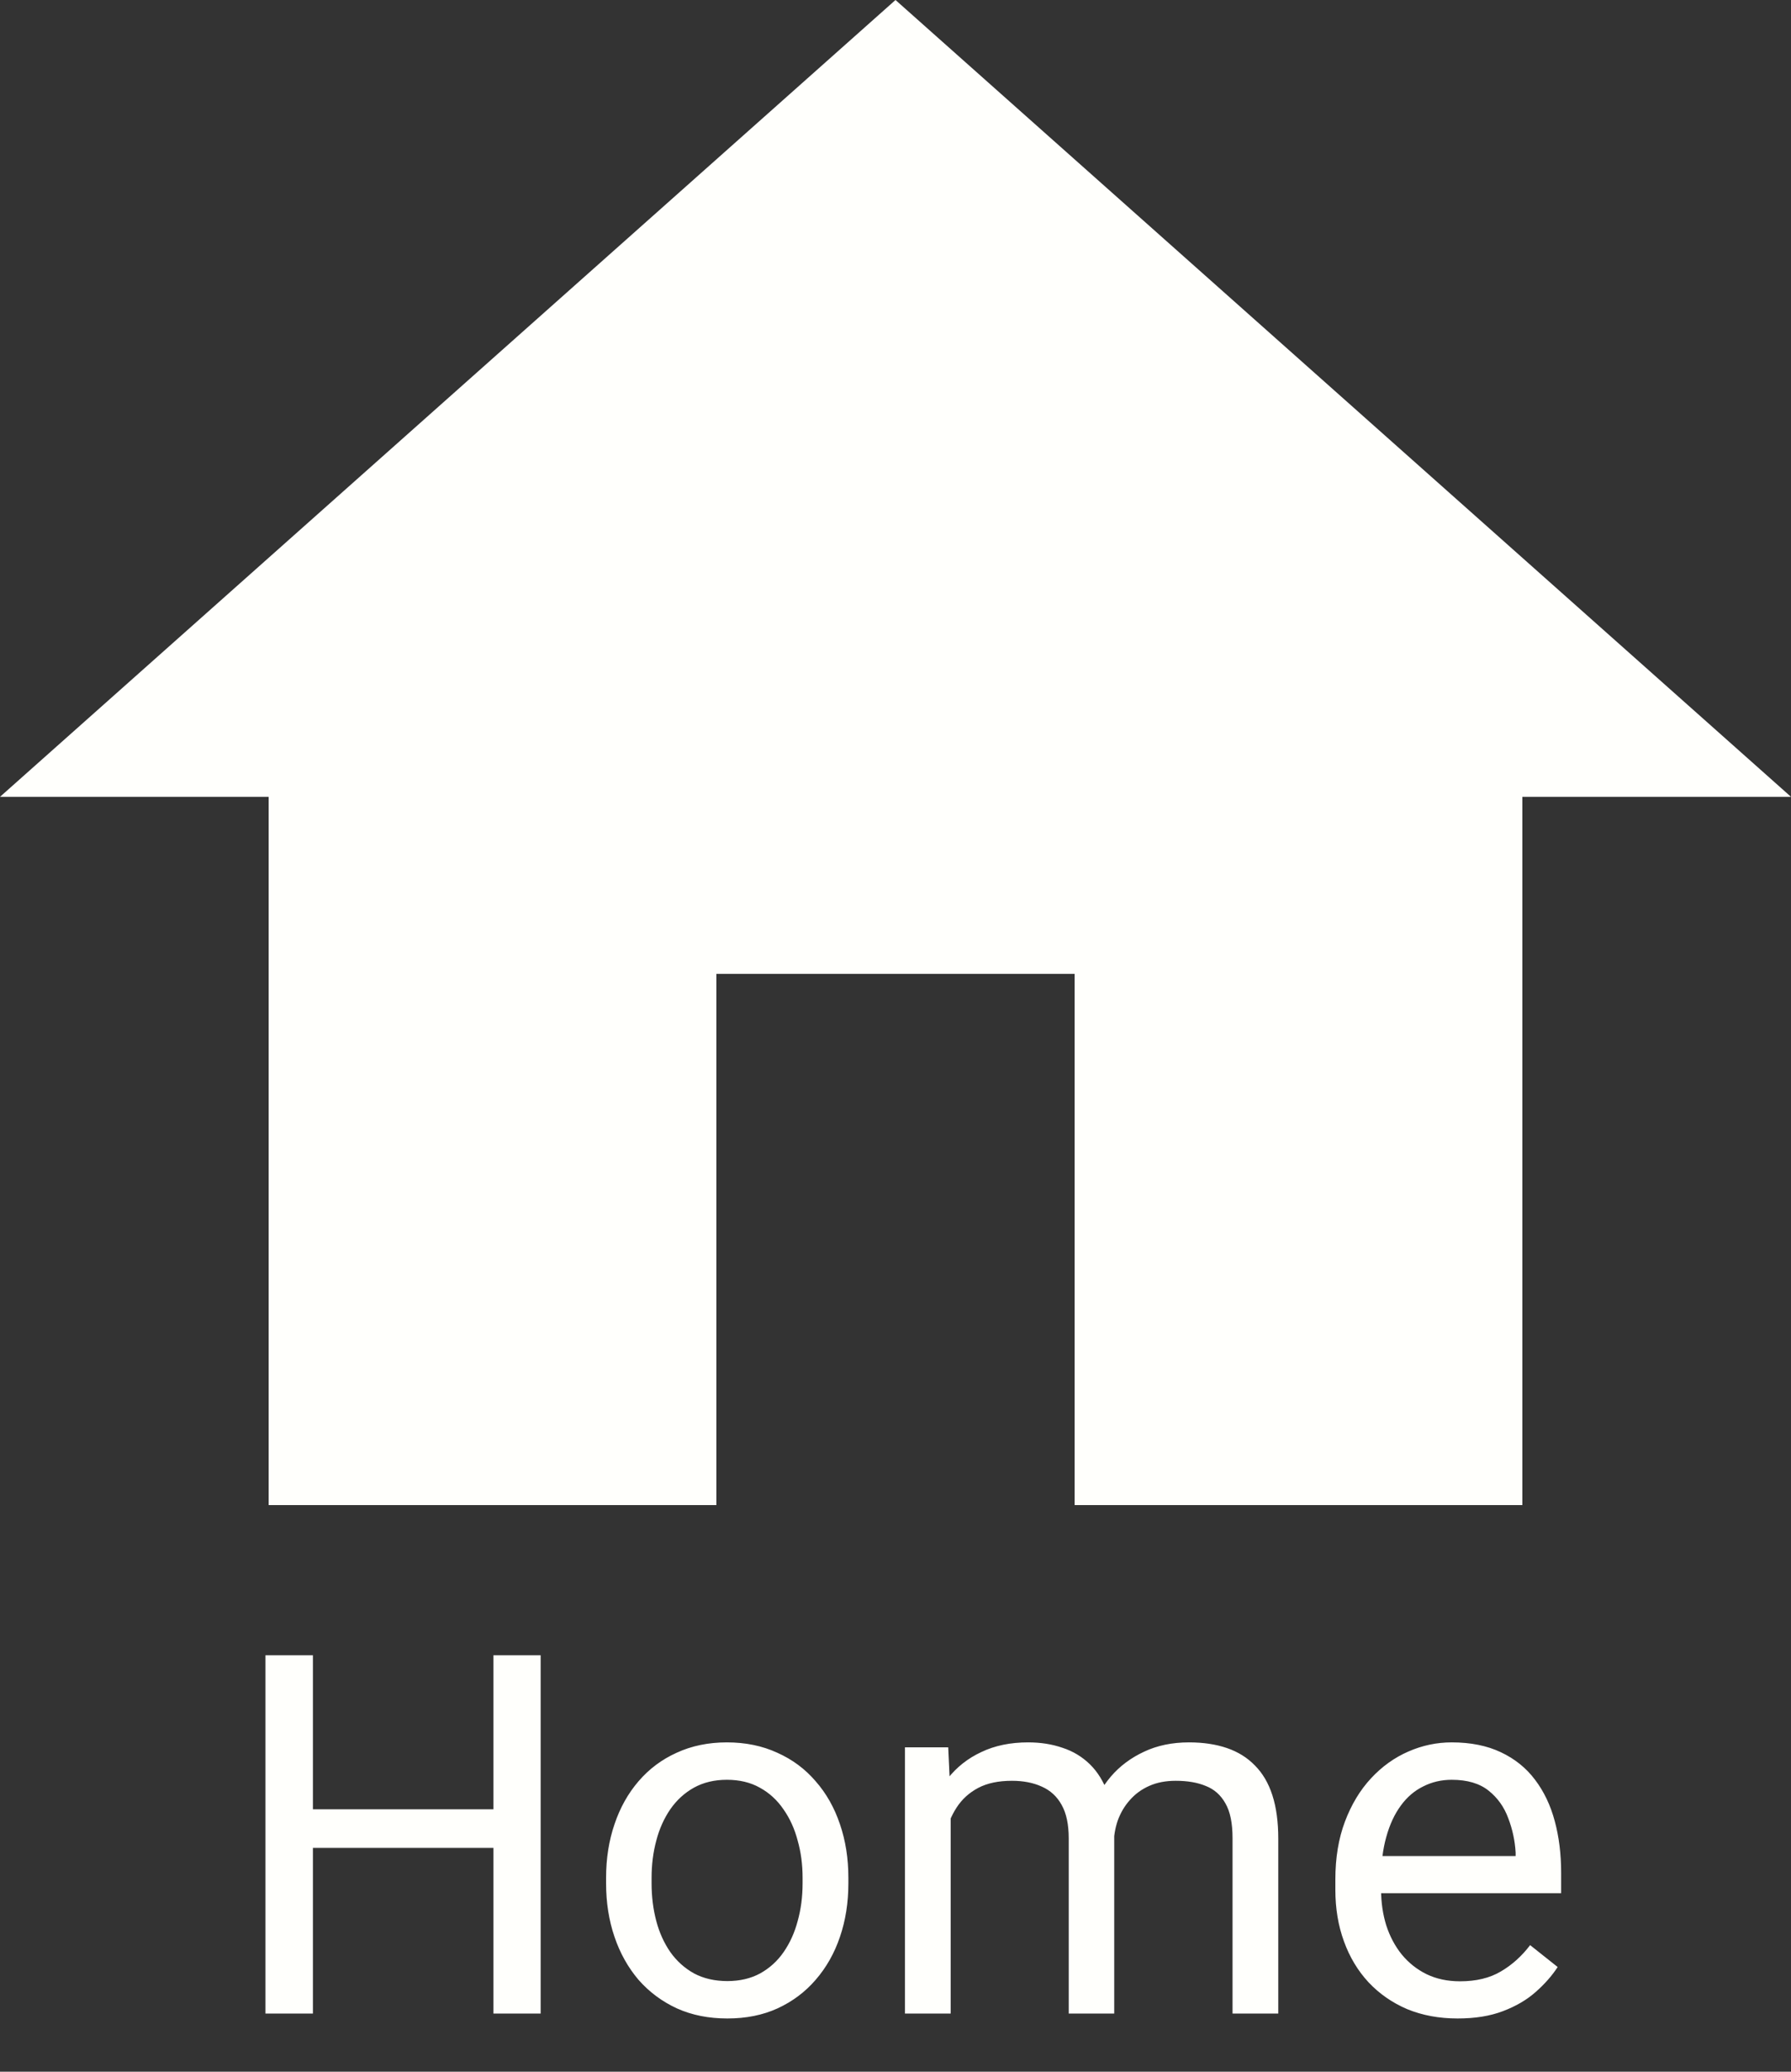 <svg width="32" height="37" viewBox="0 0 32 37" fill="none" xmlns="http://www.w3.org/2000/svg">
<rect x="0" y="0" width="32" height="37" fill="#333333" stroke="none"/>
<path d="M12.8 26.88V17.393H19.2V26.88H27.2V14.231H32L16 0L0 14.231H4.8V26.88H12.8Z" fill="#FFFFFC"/>
<path d="M8.922 32.313V33.003H5.459V32.313H8.922ZM5.591 29.562V35.961H4.743V29.562H5.591ZM9.66 29.562V35.961H8.816V29.562H9.66ZM10.829 33.636V33.535C10.829 33.192 10.879 32.874 10.979 32.581C11.078 32.286 11.222 32.029 11.409 31.812C11.597 31.593 11.824 31.423 12.09 31.303C12.357 31.18 12.656 31.118 12.987 31.118C13.321 31.118 13.621 31.18 13.888 31.303C14.157 31.423 14.386 31.593 14.573 31.812C14.764 32.029 14.909 32.286 15.008 32.581C15.108 32.874 15.158 33.192 15.158 33.535V33.636C15.158 33.979 15.108 34.297 15.008 34.59C14.909 34.883 14.764 35.139 14.573 35.359C14.386 35.576 14.159 35.746 13.892 35.869C13.628 35.989 13.33 36.049 12.996 36.049C12.662 36.049 12.361 35.989 12.095 35.869C11.828 35.746 11.6 35.576 11.409 35.359C11.222 35.139 11.078 34.883 10.979 34.59C10.879 34.297 10.829 33.979 10.829 33.636ZM11.642 33.535V33.636C11.642 33.873 11.67 34.098 11.726 34.309C11.781 34.517 11.865 34.701 11.976 34.862C12.09 35.023 12.232 35.151 12.402 35.245C12.572 35.335 12.77 35.381 12.996 35.381C13.218 35.381 13.413 35.335 13.58 35.245C13.75 35.151 13.891 35.023 14.002 34.862C14.113 34.701 14.197 34.517 14.252 34.309C14.311 34.098 14.34 33.873 14.34 33.636V33.535C14.34 33.301 14.311 33.08 14.252 32.872C14.197 32.661 14.112 32.475 13.998 32.313C13.886 32.149 13.746 32.02 13.576 31.927C13.409 31.833 13.212 31.786 12.987 31.786C12.764 31.786 12.568 31.833 12.398 31.927C12.231 32.02 12.09 32.149 11.976 32.313C11.865 32.475 11.781 32.661 11.726 32.872C11.67 33.08 11.642 33.301 11.642 33.535ZM16.986 32.151V35.961H16.169V31.206H16.942L16.986 32.151ZM16.819 33.403L16.441 33.39C16.444 33.065 16.486 32.765 16.568 32.489C16.65 32.211 16.772 31.969 16.933 31.764C17.094 31.559 17.295 31.401 17.535 31.29C17.775 31.175 18.054 31.118 18.37 31.118C18.593 31.118 18.798 31.15 18.985 31.215C19.173 31.276 19.335 31.375 19.473 31.509C19.611 31.644 19.718 31.817 19.794 32.028C19.87 32.239 19.908 32.494 19.908 32.792V35.961H19.095V32.832C19.095 32.583 19.053 32.384 18.968 32.234C18.886 32.085 18.769 31.977 18.616 31.909C18.464 31.839 18.285 31.804 18.08 31.804C17.84 31.804 17.639 31.846 17.478 31.931C17.317 32.016 17.188 32.133 17.091 32.283C16.995 32.432 16.924 32.603 16.88 32.797C16.839 32.987 16.819 33.19 16.819 33.403ZM19.899 32.955L19.355 33.122C19.357 32.861 19.4 32.611 19.482 32.371C19.567 32.13 19.689 31.916 19.847 31.729C20.008 31.541 20.206 31.394 20.44 31.285C20.674 31.174 20.942 31.118 21.244 31.118C21.499 31.118 21.725 31.152 21.921 31.219C22.12 31.287 22.287 31.391 22.422 31.531C22.56 31.669 22.664 31.846 22.734 32.063C22.804 32.28 22.839 32.538 22.839 32.836V35.961H22.022V32.828C22.022 32.561 21.98 32.355 21.895 32.208C21.812 32.059 21.695 31.955 21.543 31.896C21.394 31.834 21.215 31.804 21.007 31.804C20.828 31.804 20.67 31.834 20.532 31.896C20.395 31.957 20.279 32.042 20.185 32.151C20.091 32.256 20.02 32.378 19.97 32.516C19.923 32.653 19.899 32.8 19.899 32.955ZM26.043 36.049C25.712 36.049 25.412 35.993 25.142 35.882C24.875 35.768 24.645 35.608 24.452 35.403C24.262 35.198 24.115 34.955 24.013 34.673C23.91 34.392 23.859 34.084 23.859 33.751V33.566C23.859 33.179 23.916 32.835 24.03 32.533C24.145 32.228 24.3 31.971 24.496 31.76C24.692 31.549 24.915 31.389 25.164 31.281C25.413 31.172 25.671 31.118 25.938 31.118C26.277 31.118 26.57 31.177 26.816 31.294C27.065 31.411 27.269 31.575 27.427 31.786C27.585 31.994 27.703 32.24 27.779 32.524C27.855 32.806 27.893 33.113 27.893 33.447V33.812H24.342V33.148H27.08V33.087C27.068 32.876 27.024 32.671 26.948 32.472C26.875 32.273 26.758 32.108 26.597 31.98C26.436 31.851 26.216 31.786 25.938 31.786C25.753 31.786 25.583 31.826 25.428 31.905C25.273 31.981 25.139 32.095 25.028 32.248C24.916 32.4 24.83 32.586 24.769 32.806C24.707 33.025 24.676 33.279 24.676 33.566V33.751C24.676 33.976 24.707 34.188 24.769 34.388C24.833 34.584 24.925 34.757 25.045 34.906C25.169 35.056 25.316 35.173 25.489 35.258C25.665 35.343 25.864 35.385 26.087 35.385C26.374 35.385 26.617 35.327 26.816 35.209C27.016 35.092 27.19 34.935 27.339 34.739L27.831 35.13C27.729 35.286 27.599 35.434 27.44 35.574C27.282 35.715 27.087 35.829 26.856 35.917C26.627 36.005 26.356 36.049 26.043 36.049Z" fill="#FFFFFC"/>
</svg>
